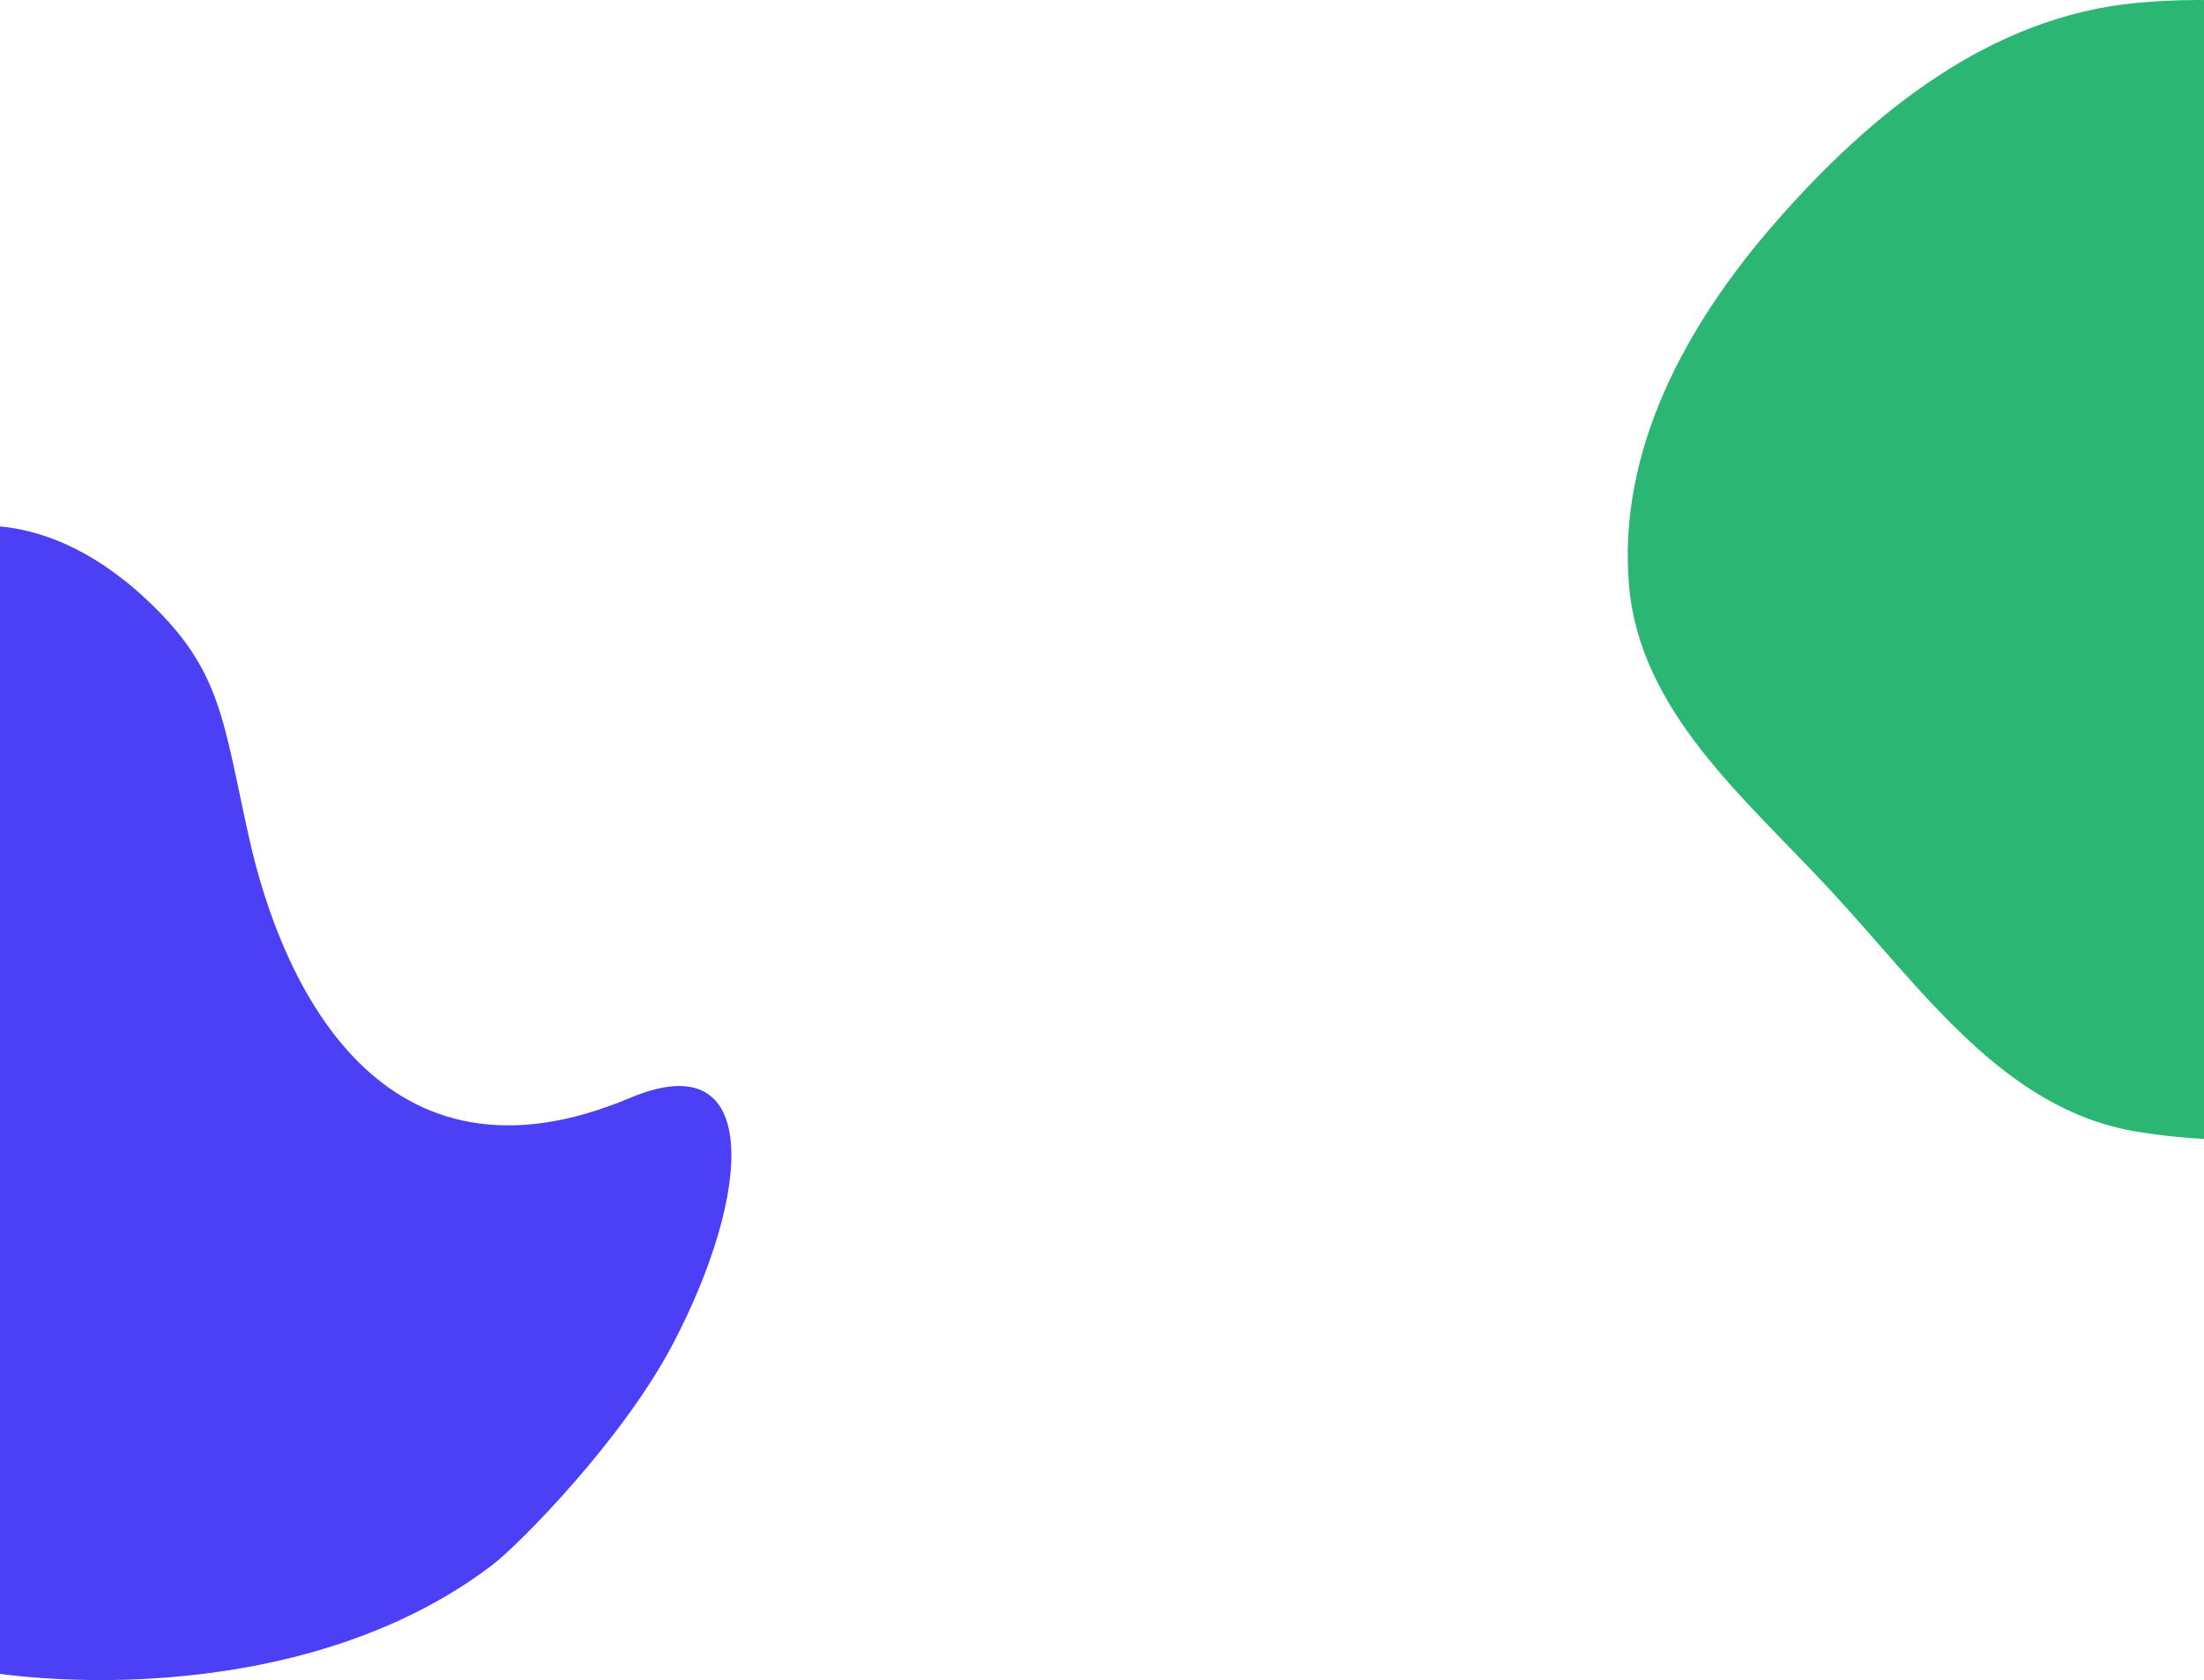 <svg width="1920" height="1464" viewBox="0 0 1920 1464" fill="none" xmlns="http://www.w3.org/2000/svg">
<path d="M-52.11 463.604C-52.11 463.604 30.39 431.113 127.89 522.604C193.29 583.97 193.89 626.704 217.151 730.752C245.651 858.24 332.469 1047.77 548.89 956.604C664.774 907.79 654.99 1040.26 585.89 1171.6C542.096 1254.84 452.031 1345.97 428.89 1363.6C270.107 1484.59 35.223 1471.88 -53.11 1448.6C-141.104 1425.41 -73.103 468.104 -52.11 463.604Z" fill="#4C40F7"/>
<path fill-rule="evenodd" clip-rule="evenodd" d="M1861.31 2.531C1999.62 -10.398 2149.61 25.355 2241.57 129.427C2330.16 229.693 2310.6 375.723 2309.25 509.483C2307.92 641.146 2324.16 785.97 2233.96 881.932C2142.15 979.596 1993.58 1007.95 1861.31 986.006C1745.26 966.753 1674.76 862.086 1594.76 775.886C1519.53 694.823 1428.29 619.663 1419.06 509.483C1409.24 392.191 1468.7 283.152 1546.09 194.436C1630.14 98.086 1733.96 14.434 1861.31 2.531Z" fill="#2BB673"/>
</svg>
